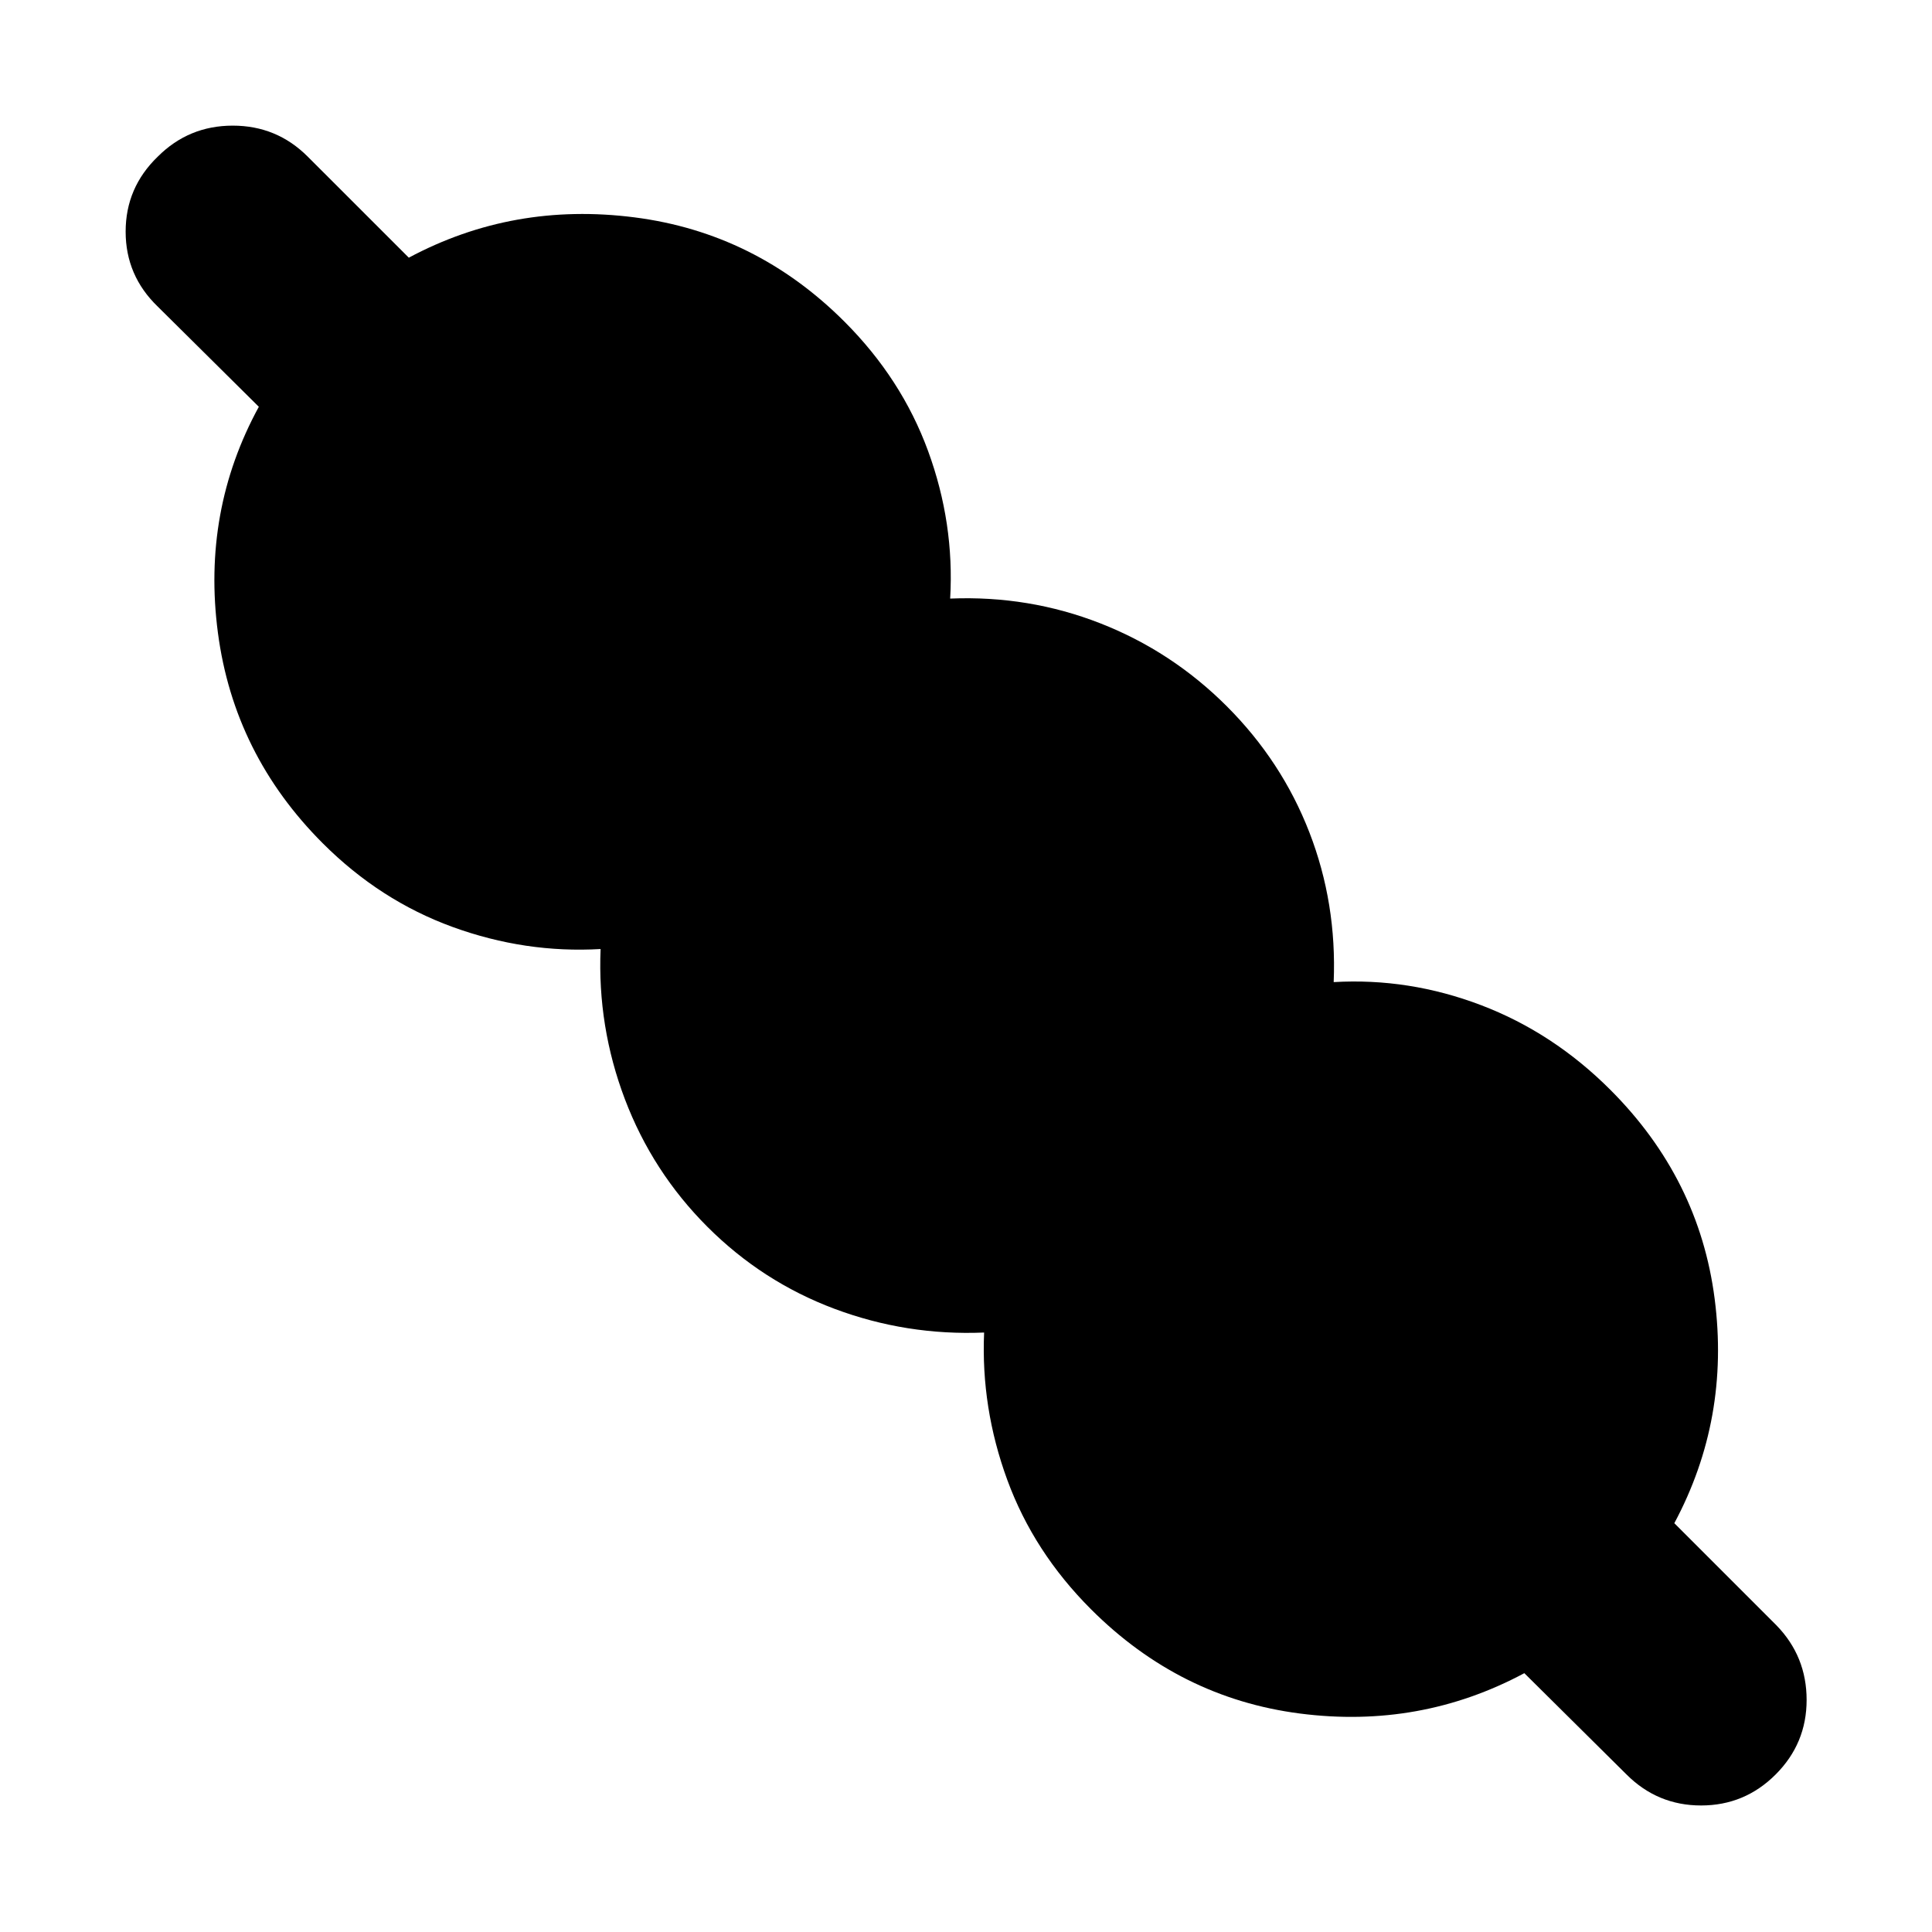 <svg xmlns="http://www.w3.org/2000/svg" height="24" viewBox="0 -960 960 960" width="24"><path d="M757.43-128.61q-51.82 27.74-111.52 20.05-59.69-7.7-103.82-51.83-28.44-28.44-41.57-64.24-13.13-35.8-11.52-73.24-38.57 1.61-74.37-11.8-35.8-13.42-63.11-40.72-27.3-27.31-41-63.39-13.69-36.09-12.09-74.65-37.43 2.17-73.52-10.96-36.08-13.13-64.52-41.57-44.13-44.13-52.11-104.6-7.98-60.48 20.33-112.31l-50.22-49.78q-15.96-15.39-15.96-37.26 0-21.87 15.96-37.26 15.39-15.4 37.26-15.4 21.87 0 37.26 15.4l50.22 50.21Q254.96-859.7 315.22-852q60.26 7.7 104.39 51.83 28.43 28.43 41.56 64.3 13.13 35.87 10.96 73.3 39.13-1.6 74.65 12.31t62.83 41.22q27.3 27.3 41 62.6Q664.3-511.13 662.7-472q37.43-2.17 73.24 11.46 35.8 13.63 64.23 42.06Q844.3-374.35 852-314.65q7.7 59.69-20.04 111.52l50.78 50.78q14.96 15.39 14.96 37.05 0 21.65-15.4 37.04-15.39 15.39-37.04 15.39t-37.04-15.39l-50.79-50.35Z"/></svg>